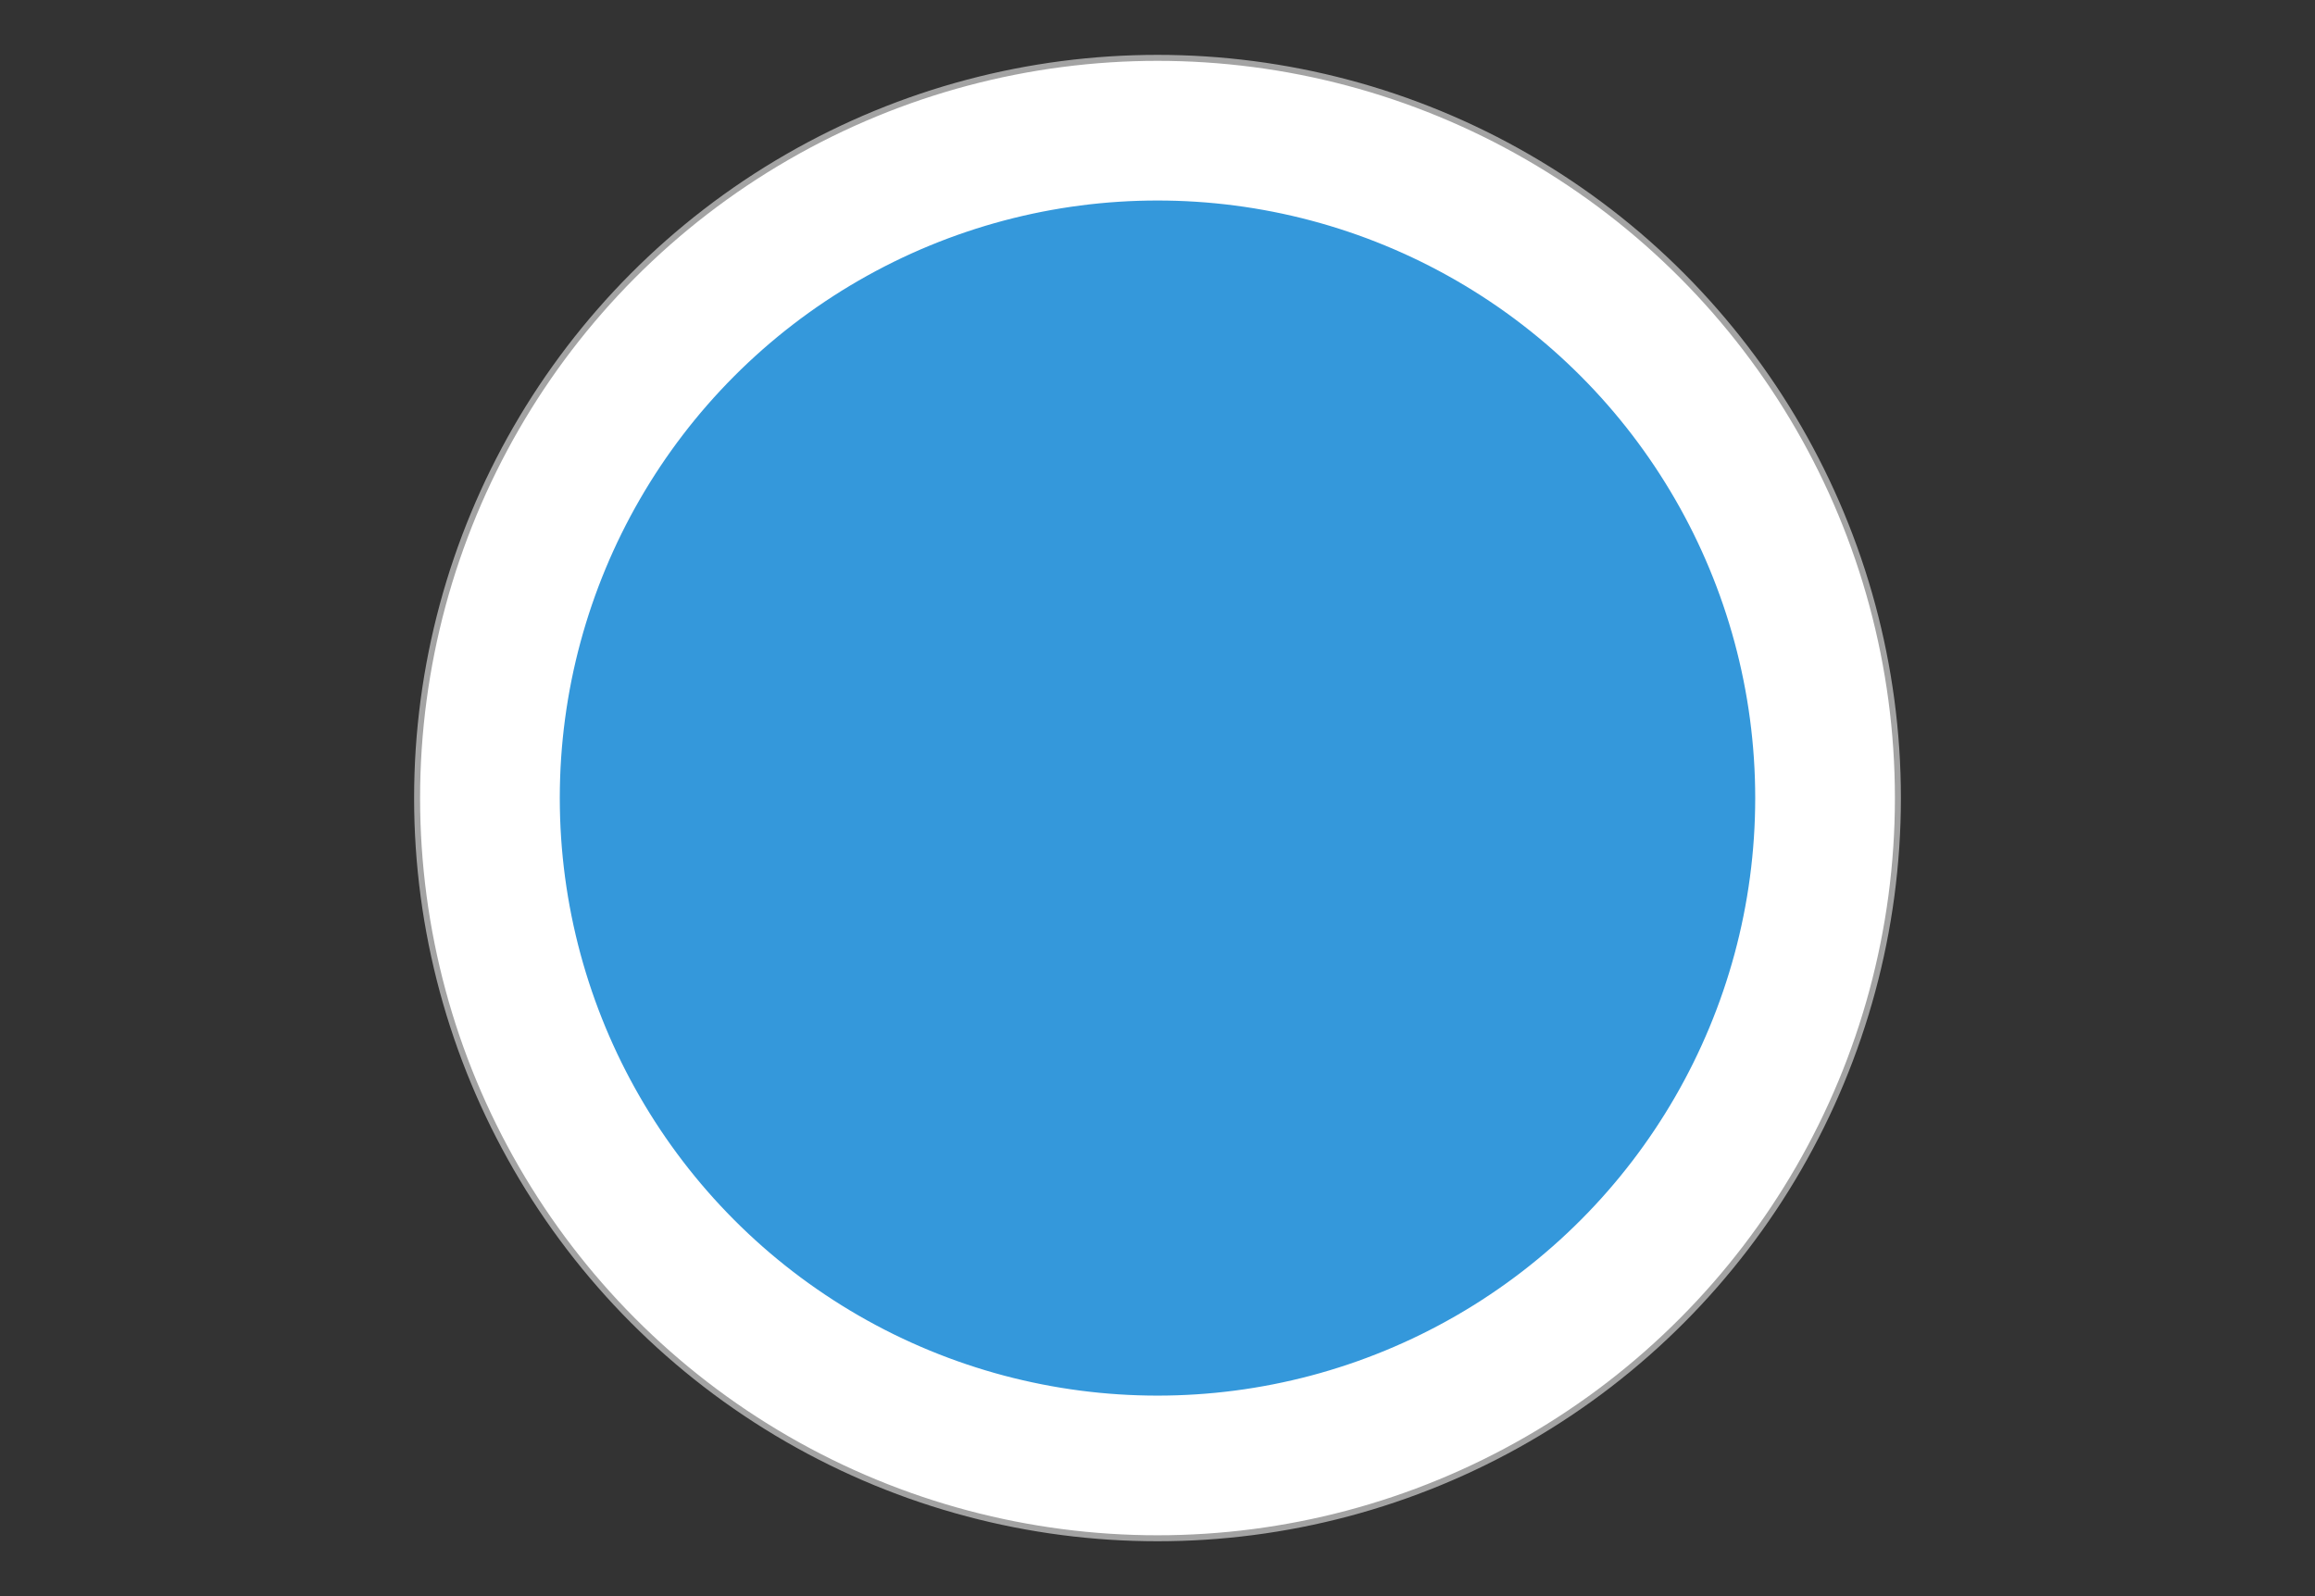 <svg width="580" height="400" xmlns="http://www.w3.org/2000/svg">
 <rect width="100%" height="100%" fill="#333333" stroke="none"/>
 <g>
  <title>background</title>
  <rect fill="none" id="canvas_background" height="402" width="582" y="-1" x="-1"/>
  <g display="none" overflow="visible" y="0" x="0" height="100%" width="100%" id="canvasGrid">
   <rect fill="url(#gridpattern)" stroke-width="0" y="0" x="0" height="100%" width="100%"/>
  </g>
 </g>
 <g>
  <title>Layer 1</title>
  <ellipse stroke="#a3a3a3" ry="185.5" rx="185.5" id="svg_1" cy="200" cx="290" stroke-width="1.5" fill="#fff"/>
  <ellipse stroke="#3498db" ry="149" rx="149" id="svg_3" cy="200" cx="290" stroke-width="1.5" fill="#3498db"/>
 </g>
</svg>
